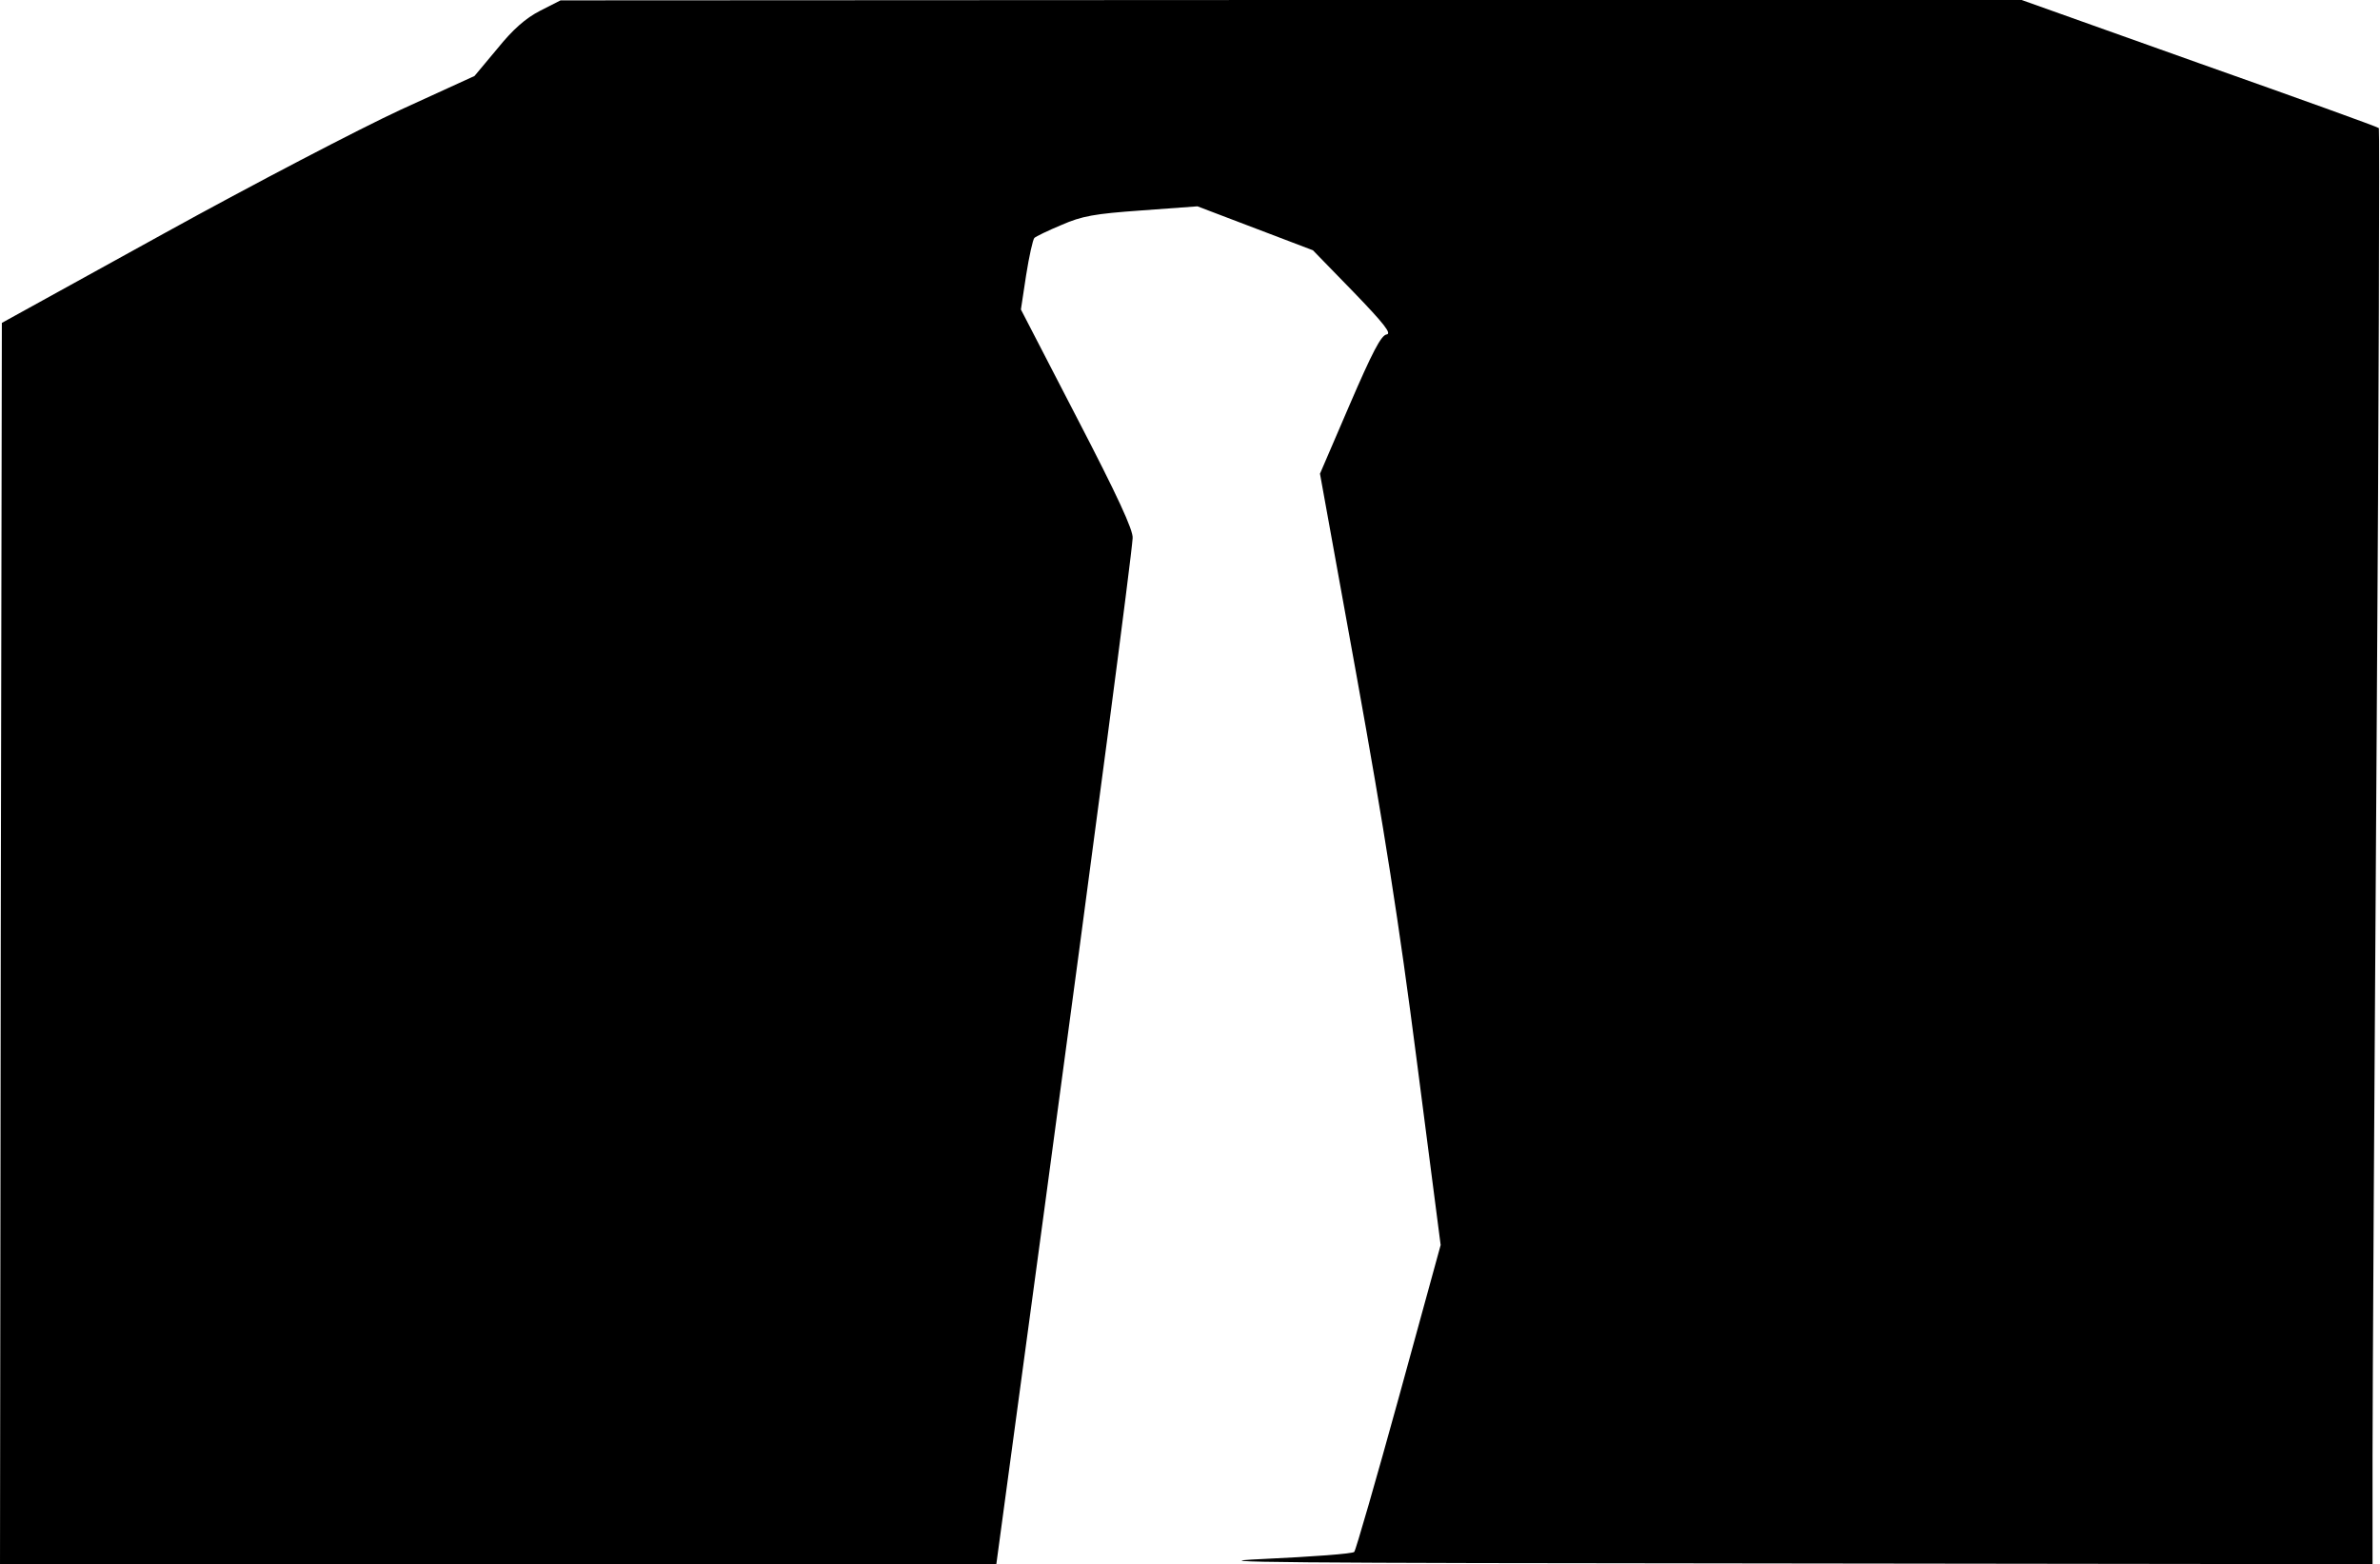 <?xml version="1.0" standalone="no"?>
<!DOCTYPE svg PUBLIC "-//W3C//DTD SVG 20010904//EN"
 "http://www.w3.org/TR/2001/REC-SVG-20010904/DTD/svg10.dtd">
<svg version="1.0" xmlns="http://www.w3.org/2000/svg"
 width="639pt" height="420pt" viewBox="0 0 639 420"
 preserveAspectRatio="xMidYMid meet">
<g transform="translate(0,420) scale(0.1,-0.1)"
fill="#000000" stroke="none">
<path fill="#000000" stroke="none" d="M1450 4171 c-39 -20 -73 -50 -115 -102
l-61 -73 -199 -91 c-110 -51 -396 -200 -635 -332 l-435 -240 -3 -1666 -2
-1667 1337 0 1338 0 129 953 c138 1021 234 1753 237 1802 2 21 -41 114 -149
322 l-151 292 14 92 c8 51 18 95 22 100 4 4 37 20 73 35 55 24 88 30 215 39
l150 11 155 -59 155 -59 108 -111 c84 -87 104 -113 90 -115 -15 -2 -39 -49
-99 -188 l-80 -186 98 -541 c74 -410 114 -663 162 -1036 l64 -494 -112 -408
c-62 -225 -116 -412 -120 -416 -4 -5 -114 -13 -244 -19 -194 -9 55 -11 1371
-12 l1607 -2 0 288 c0 158 5 1024 11 1926 6 901 8 1640 6 1642 -2 3 -219 81
-482 174 l-477 170 -1961 0 -1962 -1 -55 -28z"/>
</g>
</svg>
